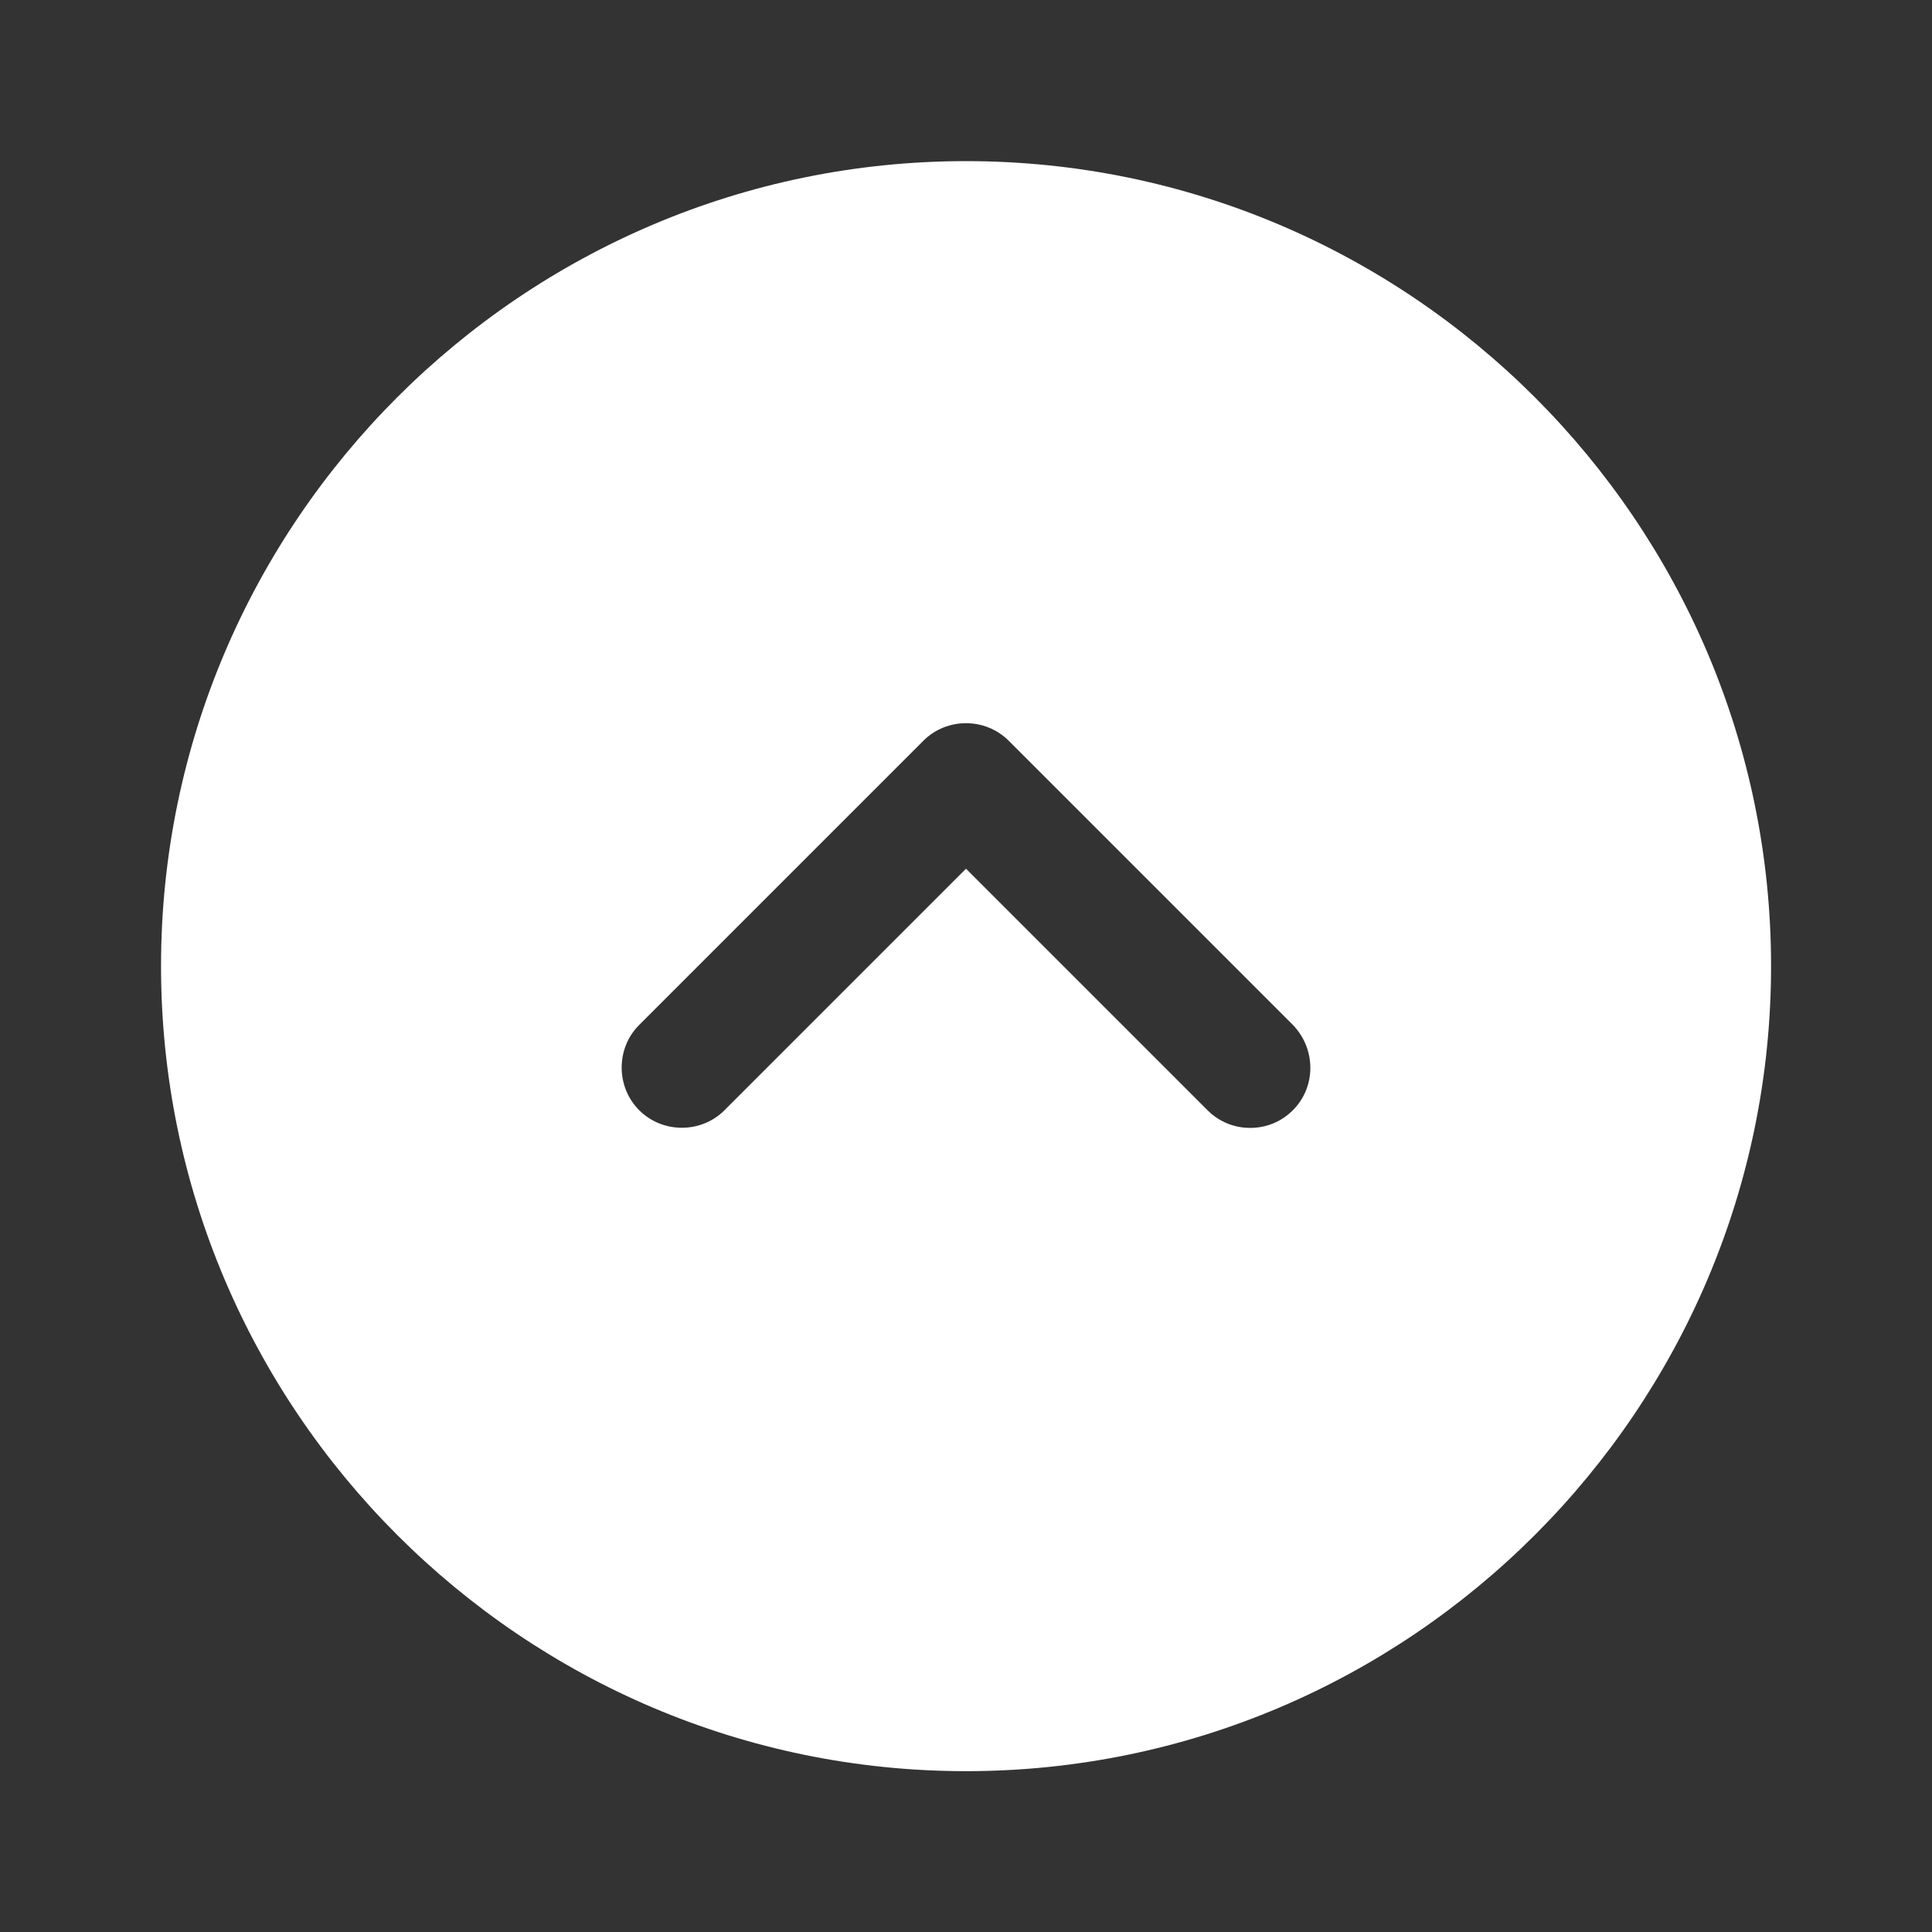 <svg width="20" height="20" viewBox="0 0 20 20" fill="none" xmlns="http://www.w3.org/2000/svg">
<rect x="0" y="0" width="20" height="20" fill="#333333" stroke="none"/>
<path d="M10 1.668C5.409 1.668 1.667 5.41 1.667 10.001C1.667 14.593 5.409 18.335 10 18.335C14.592 18.335 18.334 14.593 18.334 10.001C18.334 5.41 14.592 1.668 10 1.668ZM13.384 11.493C13.259 11.618 13.1 11.676 12.942 11.676C12.784 11.676 12.625 11.618 12.5 11.493L10 8.993L7.5 11.493C7.259 11.735 6.859 11.735 6.617 11.493C6.375 11.251 6.375 10.851 6.617 10.61L9.559 7.668C9.8 7.426 10.2 7.426 10.442 7.668L13.384 10.61C13.625 10.86 13.625 11.251 13.384 11.493Z" fill="white"/>
</svg>
